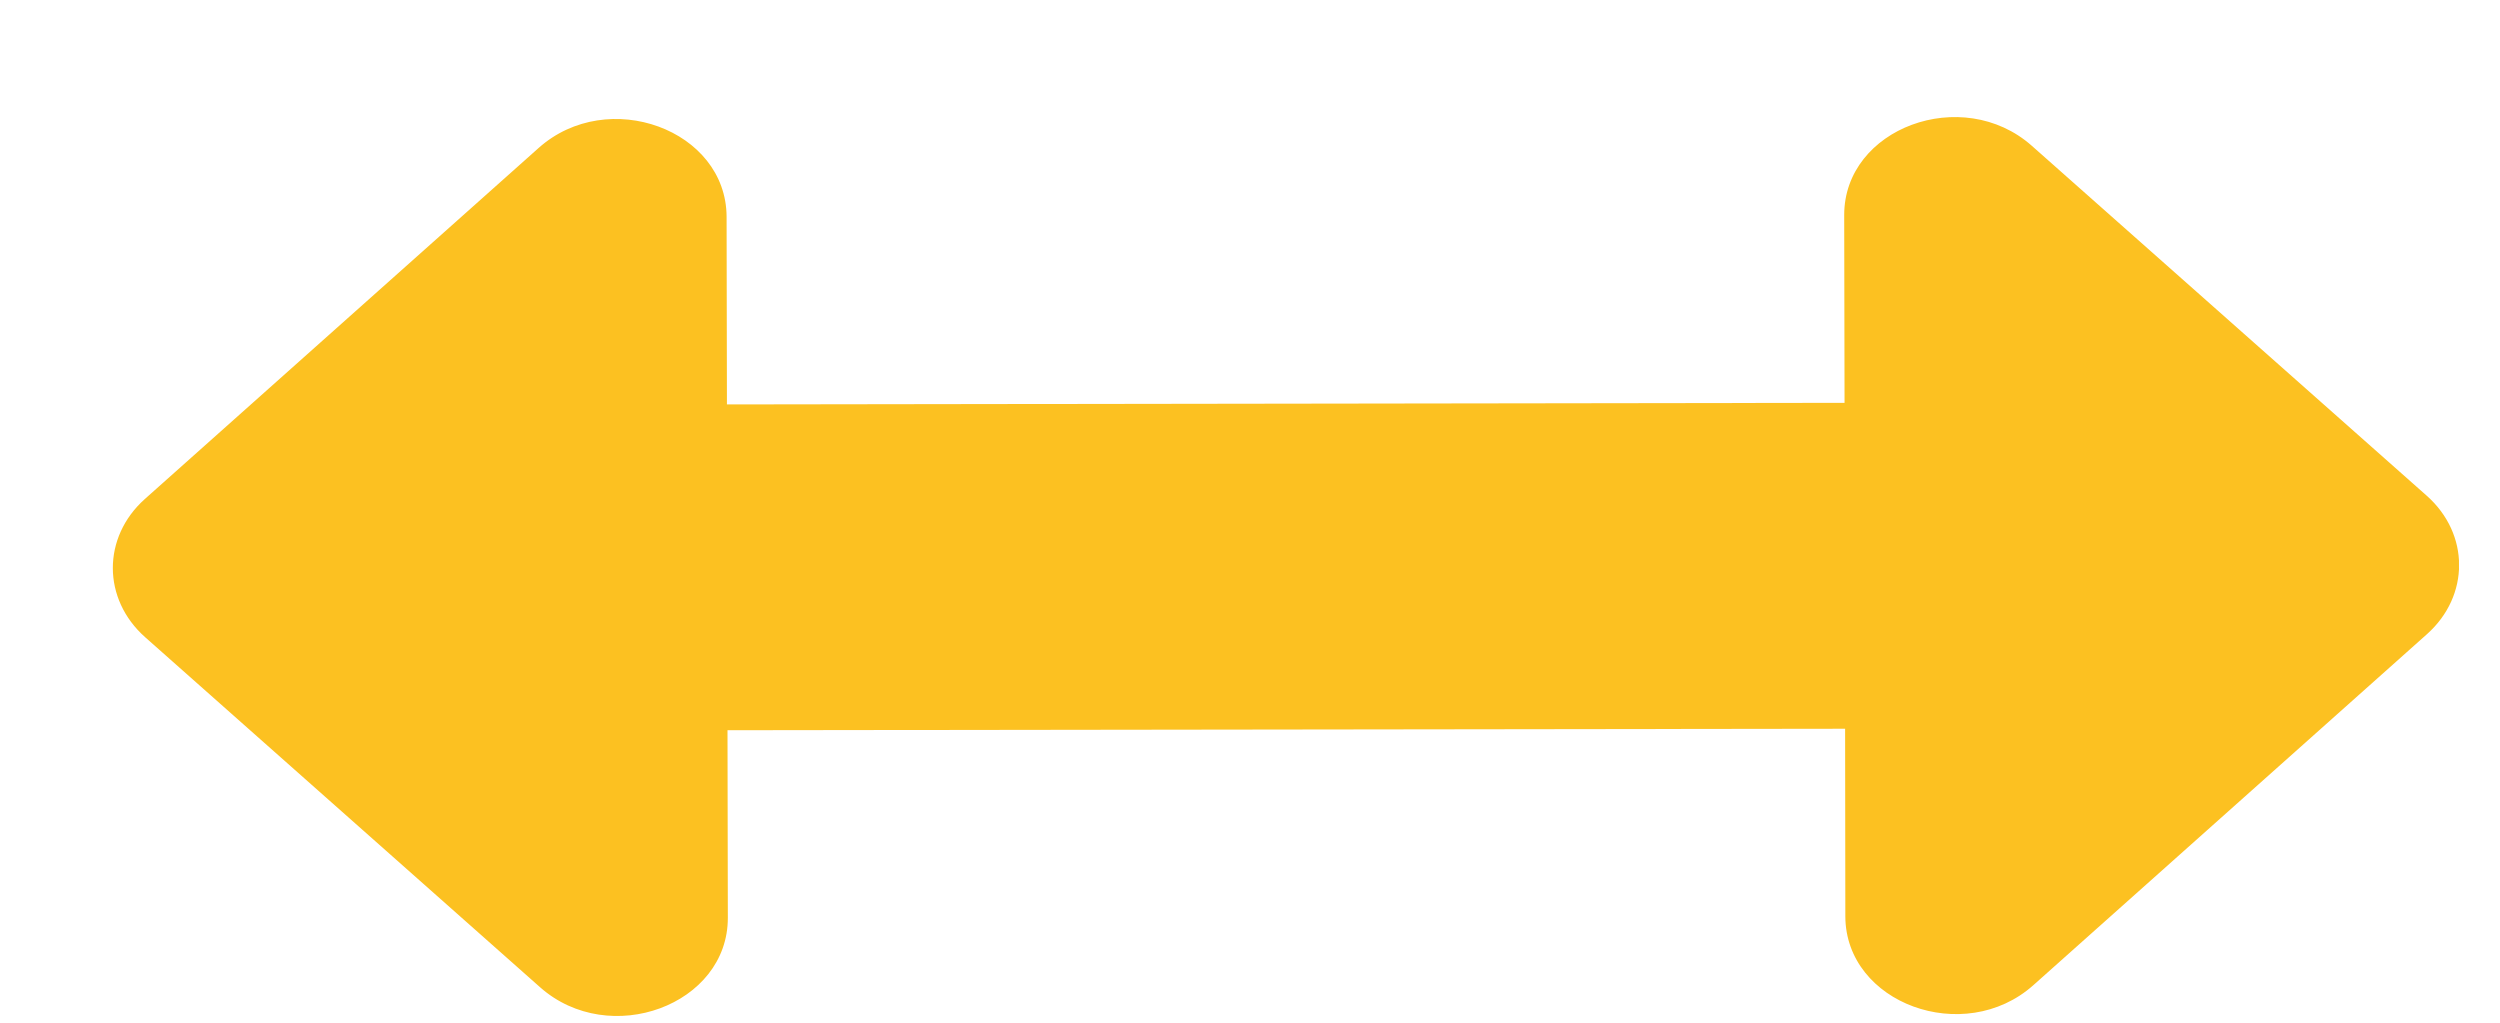 <svg width="22" height="9" viewBox="0 0 22 9" fill="none" xmlns="http://www.w3.org/2000/svg">
<g clip-path="url(#clip0)">
<path d="M16.239 8.064L16.237 6.413L6.402 6.426L6.405 8.077C6.406 8.844 5.364 9.229 4.753 8.688L1.278 5.608C0.899 5.272 0.898 4.728 1.275 4.391L4.74 1.302C5.349 0.759 6.392 1.141 6.394 1.908L6.397 3.559L16.232 3.545L16.229 1.894C16.227 1.127 17.269 0.742 17.88 1.283L21.356 4.363C21.734 4.699 21.735 5.243 21.358 5.58L17.893 8.67C17.284 9.212 16.241 8.83 16.239 8.064Z" fill="#FCC121"/>
</g>
<defs>
<clipPath id="clip0">
<rect width="20.647" height="8" fill="white" transform="matrix(1 -0.001 -0.002 -1 1 9)"/>
</clipPath>
</defs>
</svg>
